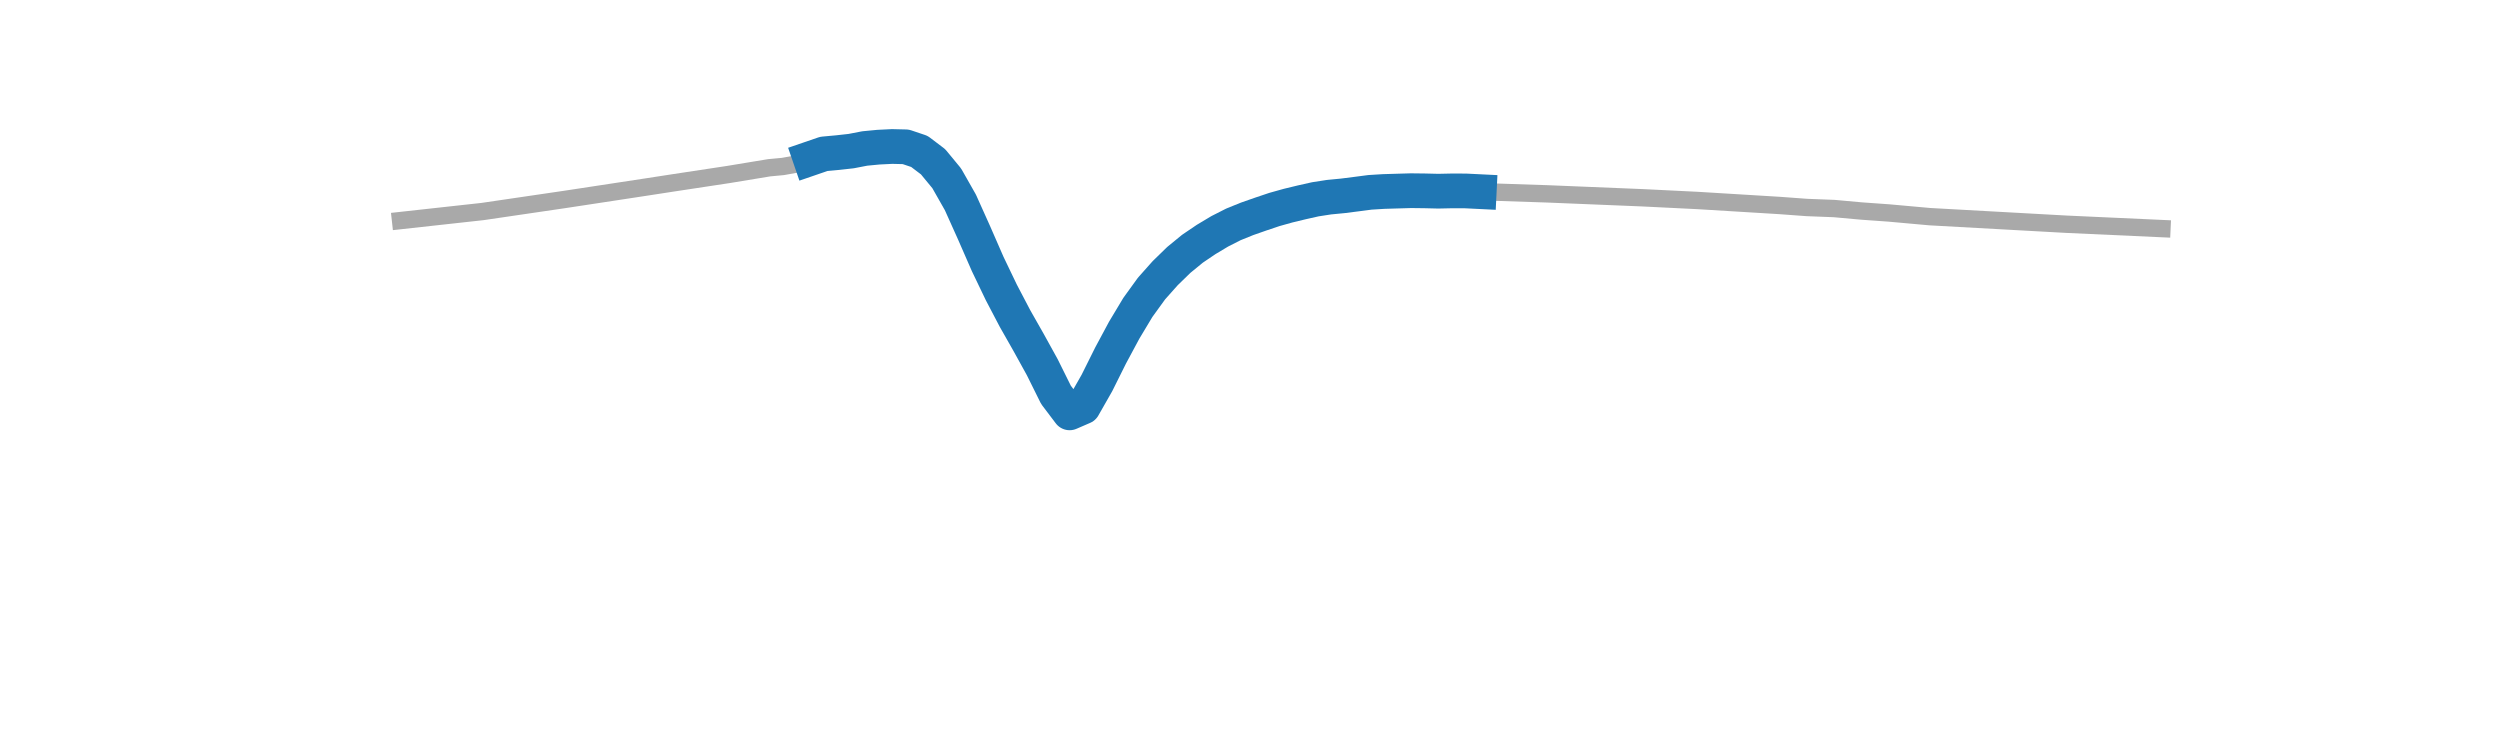 <?xml version="1.0" encoding="utf-8" standalone="no"?>
<!DOCTYPE svg PUBLIC "-//W3C//DTD SVG 1.1//EN"
  "http://www.w3.org/Graphics/SVG/1.1/DTD/svg11.dtd">
<svg xmlns:xlink="http://www.w3.org/1999/xlink" width="360pt" height="108pt" viewBox="0 0 360 108" xmlns="http://www.w3.org/2000/svg" version="1.1">
 <defs>
  <style type="text/css">*{stroke-linejoin: round; stroke-linecap: butt}</style>
 </defs>
 <g id="figure_1">
  <g id="patch_1">
   <path d="M 0 108 
L 360 108 
L 360 0 
L 0 0 
L 0 108 
z
" style="fill: none"/>
  </g>
  <g id="axes_1">
   <g id="line2d_1">
    <path d="M 57.682 31.761 
L 69.479 30.461 
L 81.276 28.727 
L 85.208 28.129 
L 93.073 26.93 
L 97.005 26.324 
L 104.87 25.131 
L 110.768 24.157 
L 112.735 23.973 
L 114.701 23.621 
L 118.633 22.159 
L 122.566 21.76 
L 124.532 21.38 
L 128.464 21.095 
L 130.43 21.142 
L 132.396 21.805 
L 134.363 23.296 
L 136.329 25.681 
L 138.295 29.142 
L 144.193 42.111 
L 146.16 45.864 
L 150.092 52.887 
L 152.058 56.851 
L 154.024 59.451 
L 155.99 58.599 
L 157.957 55.147 
L 159.923 51.199 
L 161.889 47.538 
L 163.855 44.262 
L 165.821 41.547 
L 167.788 39.336 
L 169.754 37.423 
L 171.72 35.814 
L 173.686 34.483 
L 175.652 33.307 
L 177.618 32.309 
L 181.551 30.825 
L 185.483 29.614 
L 189.415 28.697 
L 191.382 28.393 
L 195.314 27.954 
L 197.28 27.697 
L 201.212 27.517 
L 205.145 27.483 
L 209.077 27.488 
L 213.01 27.592 
L 222.84 27.917 
L 236.604 28.482 
L 244.468 28.871 
L 256.265 29.59 
L 260.198 29.879 
L 264.13 30.031 
L 268.062 30.388 
L 271.995 30.668 
L 277.893 31.199 
L 297.555 32.288 
L 311.318 32.917 
L 311.318 32.917 
" clip-path="url(#pa656d6e64c)" style="fill: none; stroke: #a9a9a9; stroke-width: 2.5; stroke-linecap: square"/>
   </g>
   <g id="line2d_2">
    <path d="M 116.667 22.834 
L 118.633 22.159 
L 120.599 21.978 
L 122.566 21.76 
L 124.532 21.38 
L 126.498 21.192 
L 128.464 21.095 
L 130.43 21.142 
L 132.396 21.805 
L 134.363 23.296 
L 136.329 25.681 
L 138.295 29.142 
L 140.261 33.515 
L 142.227 38.014 
L 144.193 42.111 
L 146.16 45.864 
L 148.126 49.325 
L 150.092 52.887 
L 152.058 56.851 
L 154.024 59.451 
L 155.99 58.599 
L 157.957 55.147 
L 159.923 51.199 
L 161.889 47.538 
L 163.855 44.262 
L 165.821 41.547 
L 167.788 39.336 
L 169.754 37.423 
L 171.72 35.814 
L 173.686 34.483 
L 175.652 33.307 
L 177.618 32.309 
L 179.585 31.513 
L 181.551 30.825 
L 183.517 30.164 
L 185.483 29.614 
L 187.449 29.138 
L 189.415 28.697 
L 191.382 28.393 
L 193.348 28.203 
L 195.314 27.954 
L 197.28 27.697 
L 199.246 27.576 
L 201.212 27.517 
L 203.179 27.46 
L 205.145 27.483 
L 207.111 27.531 
L 209.077 27.488 
L 211.043 27.495 
L 213.01 27.592 
" clip-path="url(#pa656d6e64c)" style="fill: none; stroke: #1f77b4; stroke-width: 5; stroke-linecap: square"/>
   </g>
  </g>
 </g>
 <defs>
  <clipPath id="pa656d6e64c">
   <rect x="45" y="12.96" width="279" height="83.16"/>
  </clipPath>
 </defs>
</svg>
